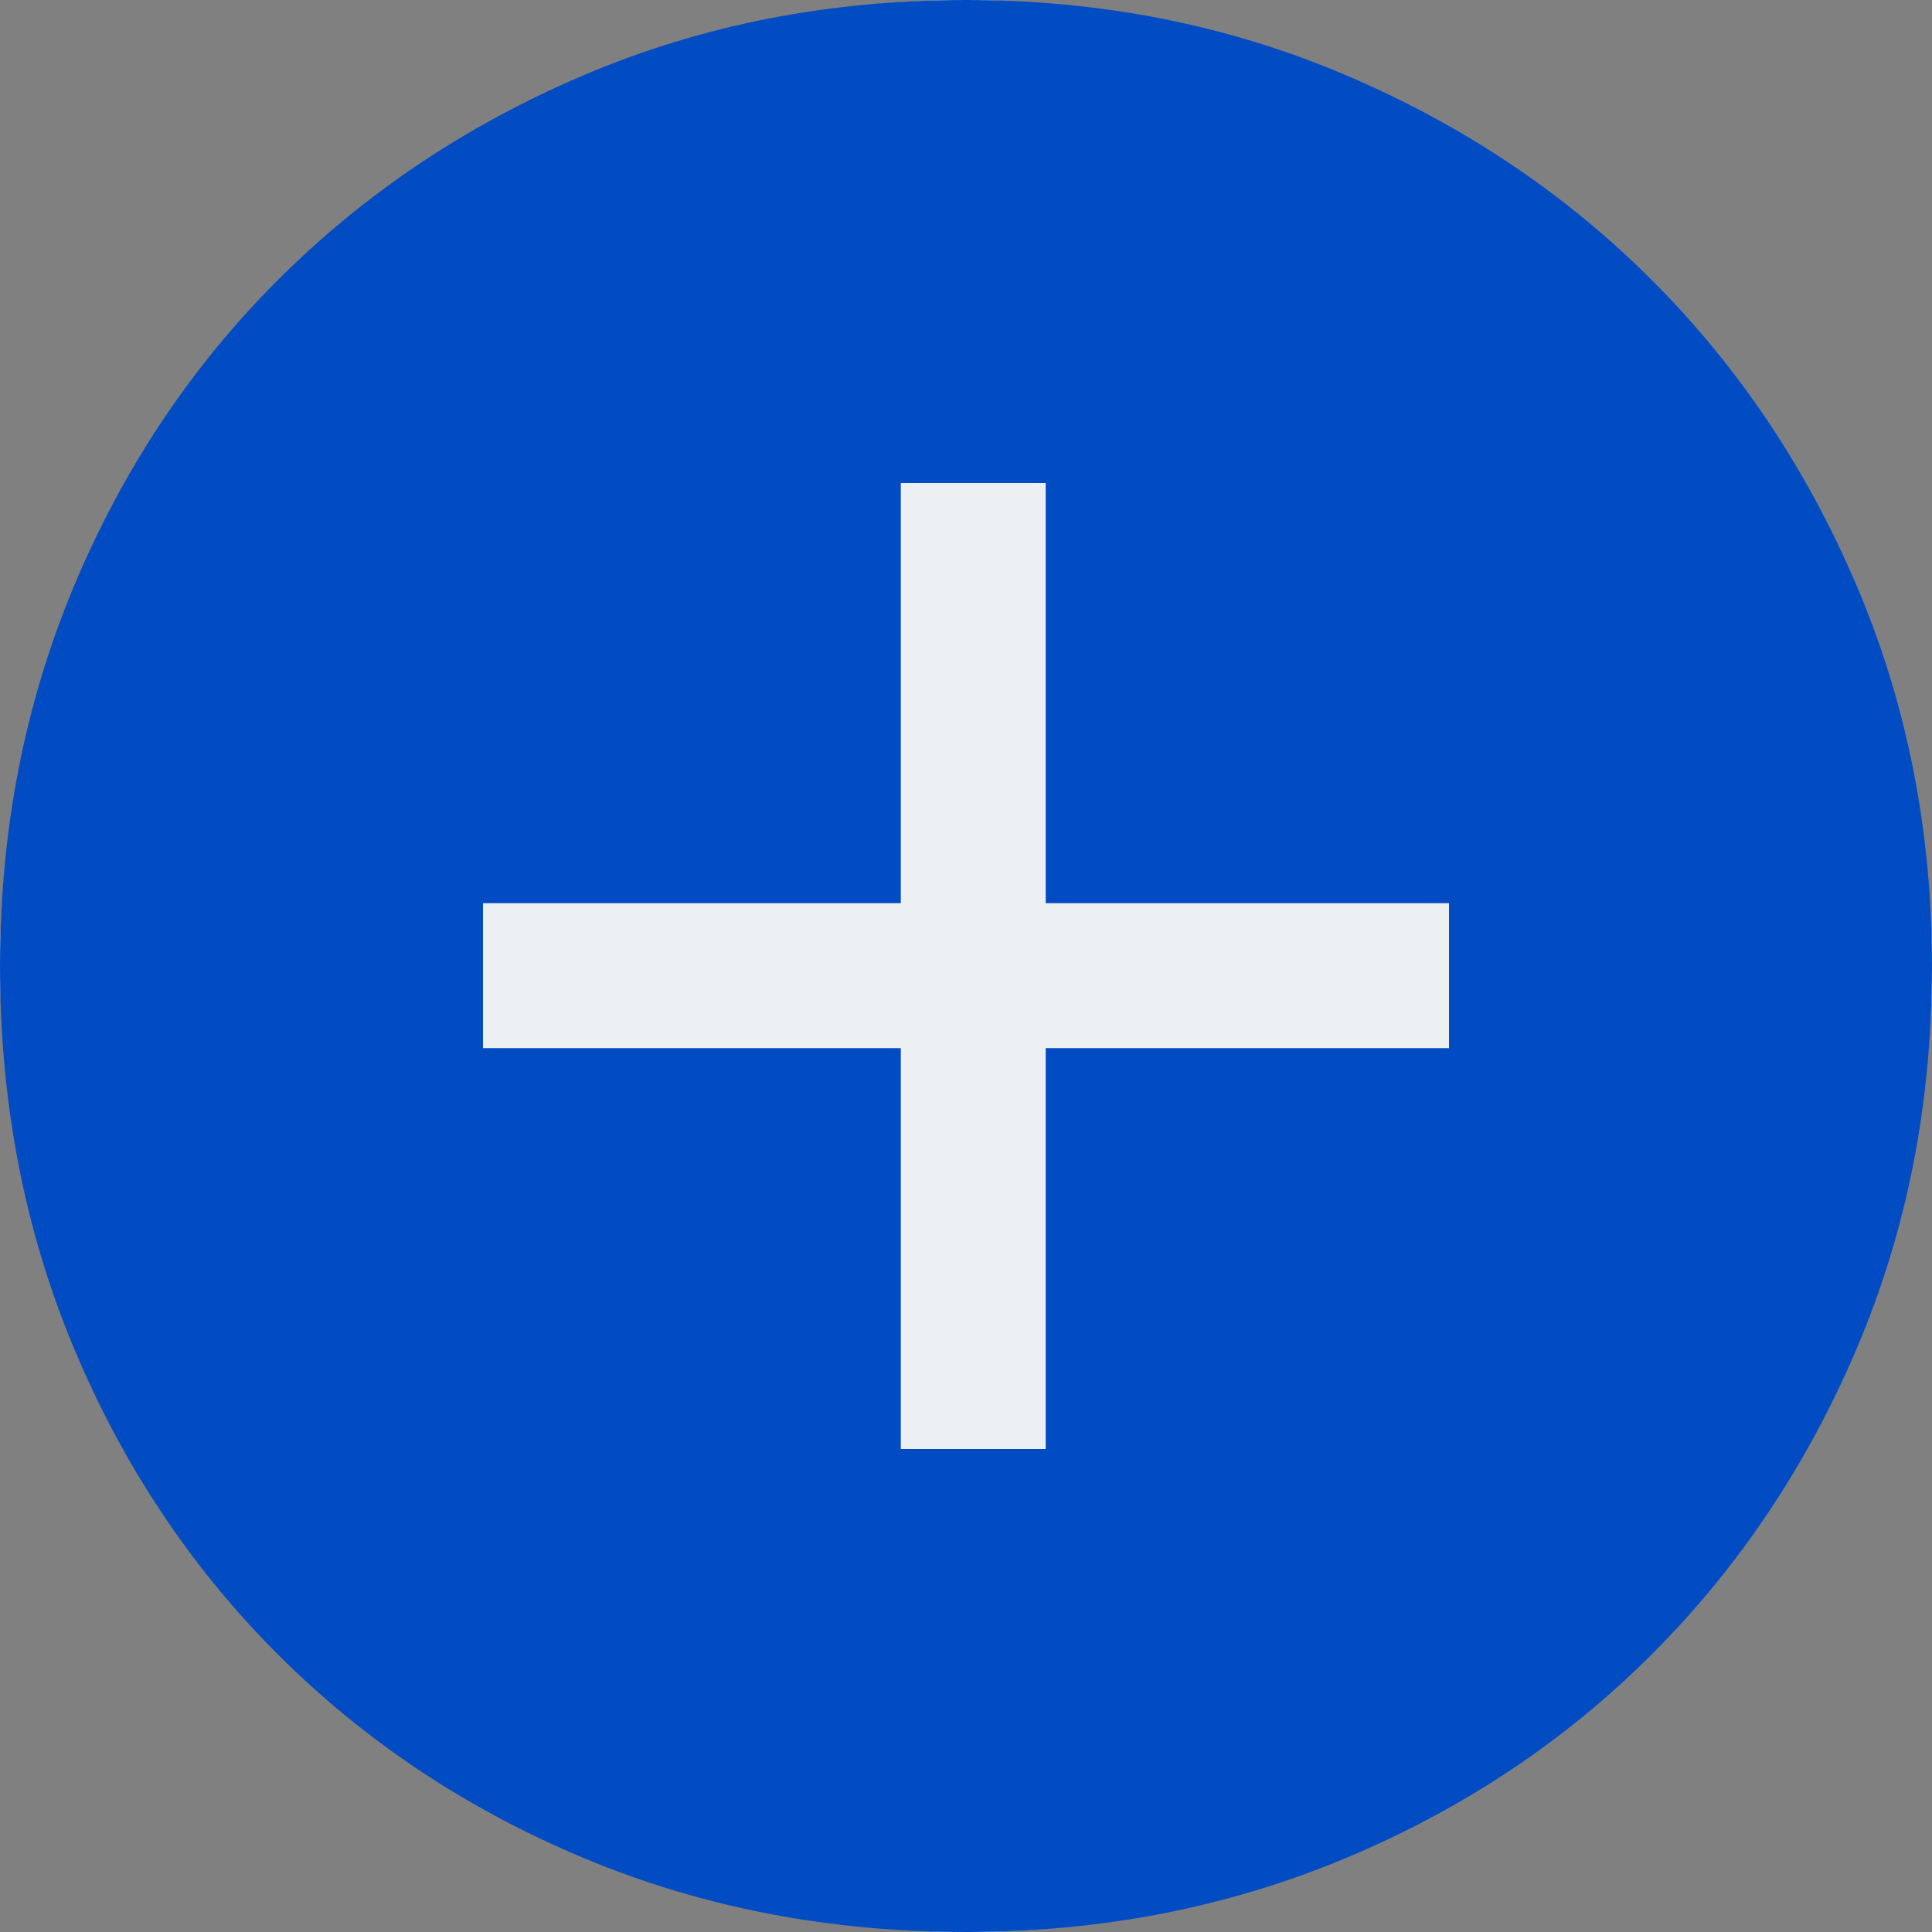 <svg width="80" height="80" viewBox="0 0 80 80" fill="none" xmlns="http://www.w3.org/2000/svg">
<rect x="0" y="0" width="80" height="80" fill="#808080" stroke="none"/>
<rect width="80" height="80" rx="40" fill="#ECF0F3"/>
<path d="M40 80C34.333 80 29.067 78.983 24.2 76.95C19.333 74.917 15.1 72.1 11.5 68.5C7.9 64.9 5.083 60.667 3.05 55.8C1.017 50.933 0 45.667 0 40C0 34.4 1.017 29.167 3.05 24.3C5.083 19.433 7.9 15.2 11.5 11.6C15.1 8 19.333 5.167 24.2 3.1C29.067 1.033 34.333 0 40 0C45.6 0 50.833 1.033 55.7 3.1C60.567 5.167 64.8 8 68.4 11.6C72 15.2 74.833 19.433 76.9 24.3C78.967 29.167 80 34.4 80 40C80 45.667 78.967 50.933 76.9 55.8C74.833 60.667 72 64.9 68.4 68.5C64.8 72.1 60.567 74.917 55.7 76.95C50.833 78.983 45.6 80 40 80ZM37.3 60H43.3V43.4H60V37.4H43.3V20H37.3V37.4H20V43.4H37.3V60Z" fill="#024CC3"/>
</svg>
